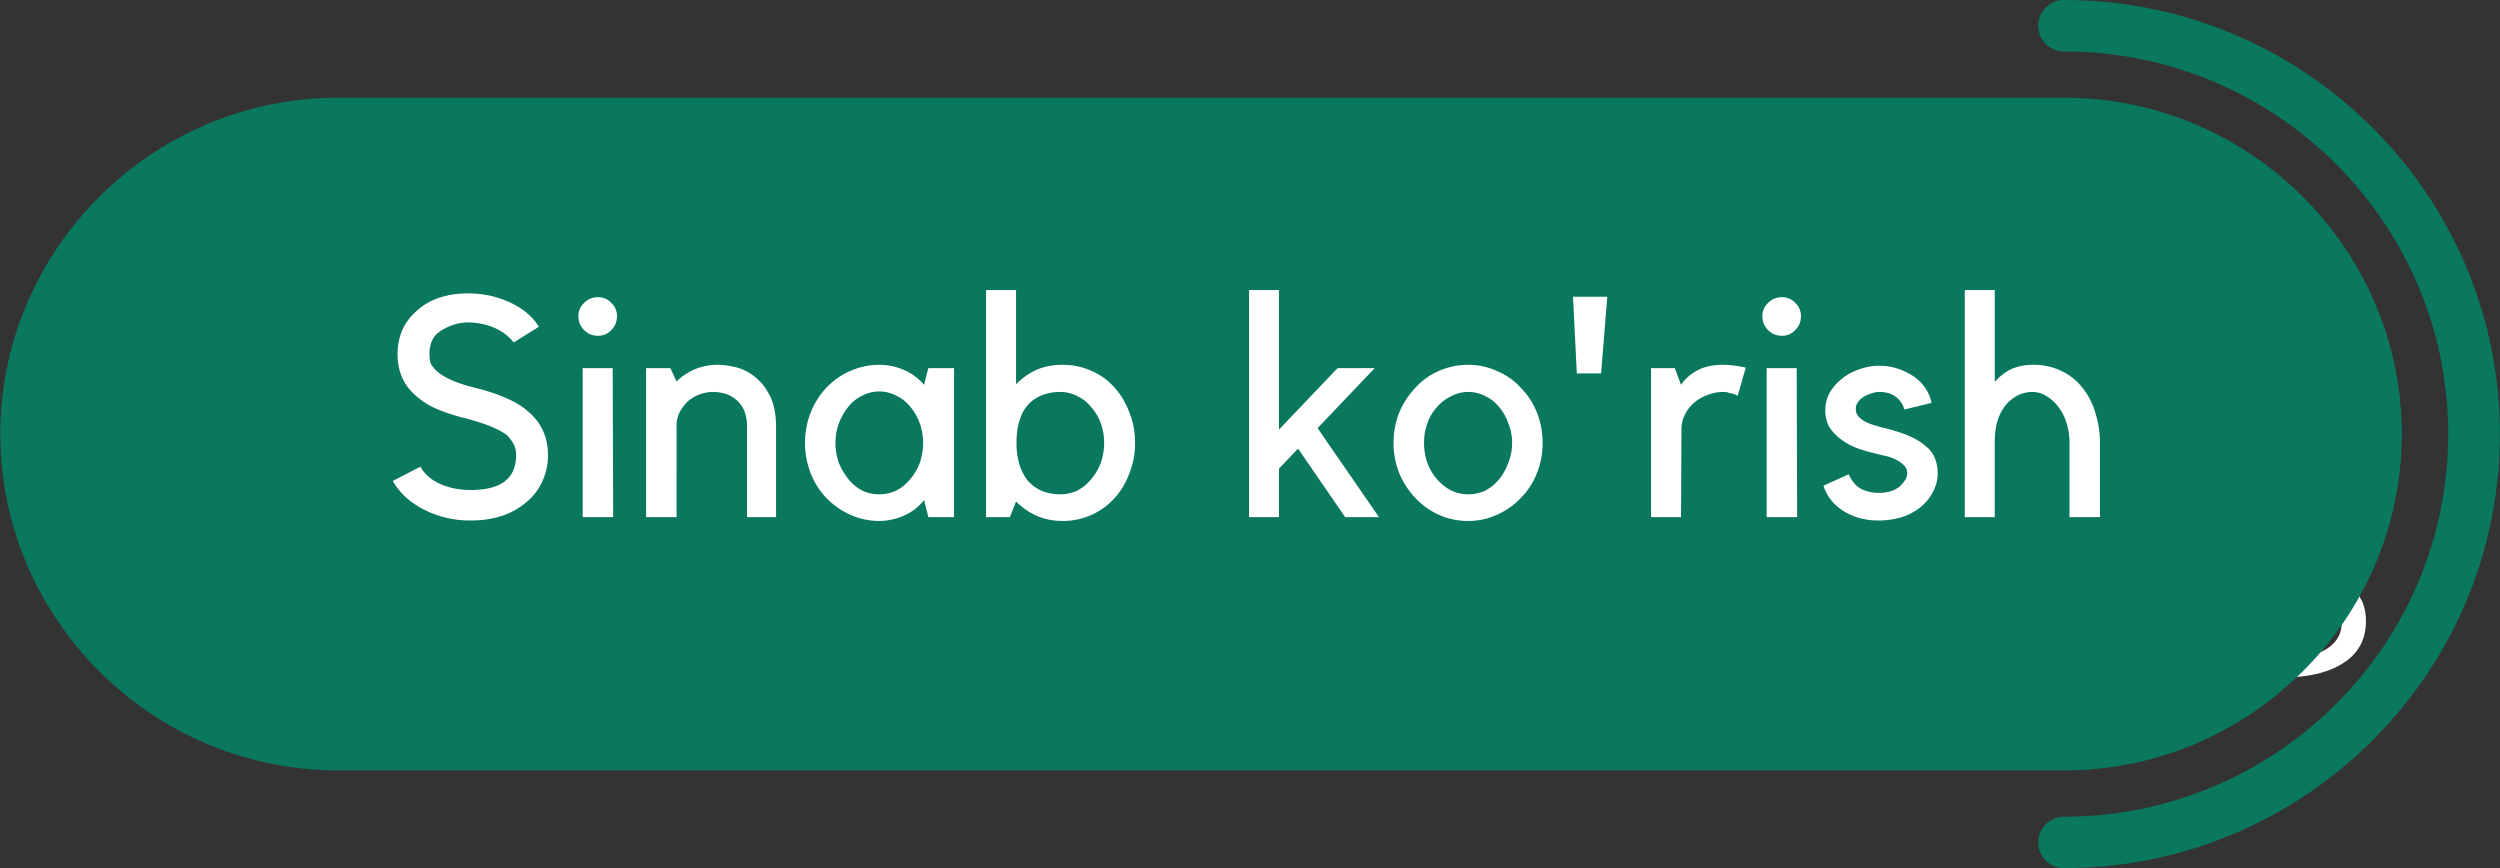<svg xmlns="http://www.w3.org/2000/svg" version="1.0" viewBox="678.97 390.75 82.05 28.5"><rect x="678.97" y="390.75" width="82.05" height="28.5" fill="#333333" stroke="none"/><defs><clipPath id="a"><path d="M678.75 393H758v24h-79.25Zm0 0"></path></clipPath><clipPath id="b"><path d="M745 390.75h16.25v28.5H745Zm0 0"></path></clipPath></defs><path fill="#fff" d="M700.608 408.6c0 .636-.235 1.136-.703 1.5-.47.355-1.102.53-1.891.53-.867 0-1.531-.11-2-.328v-.812a5.317 5.317 0 0 0 2.031.406c.563 0 .985-.102 1.266-.313.289-.218.437-.52.437-.906 0-.25-.054-.453-.156-.61-.105-.163-.277-.316-.515-.452-.23-.145-.59-.301-1.079-.47-.68-.237-1.164-.522-1.453-.858-.293-.332-.437-.77-.437-1.313 0-.562.207-1.008.625-1.344.426-.332.988-.5 1.687-.5.719 0 1.383.137 2 .407l-.265.734c-.606-.25-1.196-.375-1.766-.375-.45 0-.797.102-1.047.297-.25.187-.375.453-.375.797 0 .25.047.46.14.625.095.156.25.304.47.437.218.137.554.29 1.015.453.758.274 1.285.563 1.578.875.29.313.438.72.438 1.22Zm2.182 1.937h-.827v-5.47h.828Zm-.89-6.954c0-.187.047-.32.14-.406a.466.466 0 0 1 .345-.14c.133 0 .25.046.343.14.094.086.141.219.141.406 0 .188-.047.329-.14.422a.472.472 0 0 1-.344.14.466.466 0 0 1-.344-.14c-.094-.093-.14-.234-.14-.422Zm6.396 6.954v-3.532c0-.445-.106-.78-.313-1-.199-.218-.515-.328-.953-.328-.574 0-.996.156-1.265.469-.262.305-.39.809-.39 1.516v2.875h-.83v-5.47h.673l.14.75h.032c.175-.269.414-.476.718-.624a2.428 2.428 0 0 1 1.032-.219c.656 0 1.148.164 1.484.484.332.313.5.82.5 1.516v3.563Zm5.878 0-.157-.782h-.047c-.273.344-.542.578-.812.703-.273.114-.61.172-1.016.172-.543 0-.968-.132-1.28-.406-.306-.281-.454-.68-.454-1.203 0-1.102.883-1.68 2.656-1.734l.922-.032v-.343c0-.426-.094-.739-.281-.938-.18-.207-.469-.312-.875-.312-.461 0-.977.14-1.547.421l-.266-.64c.27-.145.567-.258.891-.344a3.9 3.9 0 0 1 .969-.125c.644 0 1.125.149 1.437.438.32.293.485.757.485 1.39v3.735Zm-1.86-.579c.508 0 .91-.14 1.203-.421.301-.29.453-.692.453-1.204v-.484l-.828.031c-.668.024-1.148.125-1.437.313-.281.18-.422.46-.422.844 0 .304.086.53.266.687.175.156.43.234.765.234Zm6.726-4.984c.72 0 1.274.246 1.673.734.394.493.594 1.188.594 2.094 0 .899-.204 1.594-.61 2.094-.398.492-.949.734-1.656.734a2.54 2.54 0 0 1-.984-.187 1.811 1.811 0 0 1-.735-.61h-.062l-.172.704h-.594v-7.766h.828v1.89c0 .419-.012.797-.031 1.141h.031c.383-.55.957-.828 1.719-.828Zm-.124.703c-.563 0-.969.164-1.219.485-.25.324-.375.87-.375 1.64 0 .762.125 1.309.375 1.64.258.337.676.5 1.25.5.508 0 .883-.179 1.125-.546.25-.375.375-.91.375-1.61 0-.706-.125-1.234-.375-1.578-.242-.351-.625-.53-1.156-.53Zm7.317 2.063c.133-.207.348-.473.641-.797l1.766-1.875h.984l-2.203 2.328 2.36 3.14h-1l-1.938-2.578-.61.532v2.047h-.828v-7.766h.828v4.125c0 .18-.015.46-.046.844Zm9.252.062c0 .887-.227 1.578-.672 2.078-.45.5-1.07.75-1.86.75-.492 0-.93-.113-1.312-.343a2.267 2.267 0 0 1-.875-.985c-.2-.426-.297-.926-.297-1.5 0-.894.219-1.586.656-2.078.446-.5 1.067-.75 1.86-.75.77 0 1.379.258 1.828.766.445.5.672 1.187.672 2.062Zm-4.156 0c0 .7.132 1.23.406 1.594.281.367.691.547 1.234.547.54 0 .953-.18 1.235-.547.28-.363.421-.895.421-1.594 0-.695-.14-1.222-.421-1.578-.282-.363-.696-.547-1.235-.547-.543 0-.953.18-1.234.531-.274.356-.406.887-.406 1.594Zm6.324-4.562-.203 2.64h-.515l-.22-2.64Zm4.041 1.734c.238 0 .457.016.656.047l-.125.781a2.67 2.67 0 0 0-.594-.078c-.437 0-.82.184-1.14.547-.313.355-.47.797-.47 1.328v2.938h-.827v-5.47h.687l.094 1.016h.047a2.29 2.29 0 0 1 .718-.812c.29-.195.61-.297.954-.297Zm2.496 5.563h-.828v-5.47h.829Zm-.89-6.954c0-.187.047-.32.14-.406a.466.466 0 0 1 .344-.14.47.47 0 0 1 .344.14c.094.086.14.219.14.406 0 .188-.046.329-.14.422a.472.472 0 0 1-.344.14.466.466 0 0 1-.343-.14c-.094-.093-.141-.234-.141-.422Zm6.396 6.954v-3.532c0-.445-.106-.78-.313-1-.2-.218-.516-.328-.953-.328-.574 0-.996.156-1.266.469-.261.305-.39.809-.39 1.516v2.875h-.828v-5.47h.671l.141.75h.031a1.75 1.75 0 0 1 .719-.624 2.428 2.428 0 0 1 1.031-.219c.657 0 1.149.164 1.485.484.332.313.5.82.5 1.516v3.563Zm7.002-5.469v.531l-1.015.11a1.748 1.748 0 0 1 .359 1.093c0 .543-.184.977-.547 1.297-.367.313-.871.469-1.516.469-.156 0-.308-.016-.453-.047-.355.187-.53.422-.53.703 0 .156.062.274.187.344.125.062.332.094.625.094h.968c.594 0 1.047.125 1.36.375.32.25.484.613.484 1.093 0 .602-.246 1.063-.734 1.375-.48.32-1.184.485-2.11.485-.718 0-1.277-.137-1.672-.407-.386-.261-.578-.636-.578-1.125 0-.335.102-.62.313-.859.219-.238.52-.398.906-.484a1.003 1.003 0 0 1-.344-.297.792.792 0 0 1-.14-.469c0-.195.05-.367.156-.516.102-.156.27-.3.5-.437a1.439 1.439 0 0 1-.688-.594 1.752 1.752 0 0 1-.265-.969c0-.593.176-1.05.531-1.375.363-.32.875-.484 1.531-.484.29 0 .551.031.782.094Zm-4.36 6.39c0 .29.118.516.36.672.25.157.61.235 1.078.235.696 0 1.211-.106 1.547-.313.332-.21.5-.496.5-.86 0-.292-.094-.495-.281-.609-.18-.113-.523-.171-1.031-.171h-.985c-.375 0-.668.09-.875.265-.21.188-.312.446-.312.781Zm.438-4.64c0 .387.11.68.328.875.22.187.52.281.907.281.8 0 1.203-.39 1.203-1.172 0-.82-.406-1.234-1.219-1.234-.387 0-.687.105-.906.312-.211.211-.313.524-.313.938Zm0 0"></path><g clip-path="url(#a)"><path fill="#0a775f" d="M746.71 416.035h-56.644c-6.097 0-11.086-4.969-11.086-11.039 0-6.07 4.989-11.039 11.086-11.039h56.645c6.098 0 11.086 4.969 11.086 11.04 0 6.07-4.988 11.038-11.086 11.038Zm0 0"></path></g><g clip-path="url(#b)"><path fill="#0a775f" d="M746.71 419.242a.844.844 0 1 1 0-1.688c6.954 0 12.61-5.632 12.61-12.558s-5.656-12.558-12.61-12.558a.846.846 0 0 1-.847-.844c0-.465.38-.844.848-.844 7.887 0 14.305 6.39 14.305 14.246 0 7.856-6.418 14.246-14.305 14.246Zm0 0"></path></g><path fill="#fff" d="M696.955 405.691c0 .305-.062.59-.187.86a1.87 1.87 0 0 1-.532.687c-.468.399-1.074.594-1.812.594a3.317 3.317 0 0 1-1.547-.36c-.46-.238-.797-.55-1.016-.937l.907-.469c.132.243.347.43.64.563.301.137.64.203 1.016.203.988 0 1.484-.379 1.484-1.14a.753.753 0 0 0-.078-.36 1.262 1.262 0 0 0-.219-.297c-.25-.195-.695-.379-1.328-.547a6.296 6.296 0 0 1-.968-.312 2.438 2.438 0 0 1-.657-.406c-.43-.352-.64-.817-.64-1.391 0-.281.05-.547.156-.797.113-.25.273-.46.484-.64.207-.188.453-.329.735-.422.28-.094.593-.141.937-.141.5 0 .957.102 1.375.297.414.187.735.453.953.797l-.828.515a1.625 1.625 0 0 0-.687-.5 2.226 2.226 0 0 0-.813-.156c-.21 0-.398.04-.562.11-.168.062-.309.14-.422.234a.646.646 0 0 0-.219.312 1.08 1.08 0 0 0-.062.375c0 .094.007.188.03.282.032.086.098.18.204.28.101.095.254.188.453.282.195.094.461.184.797.266.414.105.758.218 1.031.343.281.118.516.258.703.422.446.368.672.852.672 1.453Zm2.139 2.032h-1v-4.89h.984Zm-.5-5.953a.613.613 0 0 1-.453-.188.613.613 0 0 1-.188-.453c0-.176.063-.32.188-.438a.613.613 0 0 1 .453-.187c.176 0 .32.062.438.187a.573.573 0 0 1 .187.438c0 .18-.062.328-.187.453a.573.573 0 0 1-.438.188Zm2.581 5.953h-1v-4.89h.797l.203.437c.156-.157.348-.286.578-.391a1.93 1.93 0 0 1 .766-.156c.176 0 .375.027.593.078.227.055.438.156.625.312.196.149.364.356.5.625.133.262.204.606.204 1.032v2.953h-.954v-2.969a1.36 1.36 0 0 0-.093-.531.996.996 0 0 0-.61-.547 1.488 1.488 0 0 0-.406-.063 1.29 1.29 0 0 0-.781.266 1.229 1.229 0 0 0-.297.36.923.923 0 0 0-.125.5Zm9.107-4.891v4.89h-.844l-.14-.562c-.18.23-.403.403-.672.516a1.992 1.992 0 0 1-.797.172c-.336 0-.653-.07-.953-.203a2.59 2.59 0 0 1-.782-.547 2.5 2.5 0 0 1-.515-.813 2.662 2.662 0 0 1-.188-1c0-.351.063-.687.188-1a2.53 2.53 0 0 1 .515-.812 2.34 2.34 0 0 1 .782-.547c.3-.133.617-.203.953-.203.27 0 .53.054.78.156.259.105.49.273.688.5l.141-.547Zm-2.453 4.14c.195 0 .383-.038.562-.124.176-.094.328-.219.453-.375.133-.157.239-.332.313-.532.07-.207.11-.425.11-.656 0-.226-.04-.441-.11-.64a1.752 1.752 0 0 0-.313-.547 1.303 1.303 0 0 0-.453-.36 1.2 1.2 0 0 0-1.125 0 1.26 1.26 0 0 0-.453.36c-.125.156-.23.34-.312.547-.075.199-.11.414-.11.64 0 .23.035.45.11.656.082.2.187.375.312.532.125.156.274.281.453.375.176.086.363.125.563.125Zm4.285.751h-.781v-7.453h.984v3.093c.187-.195.406-.351.656-.468.25-.114.54-.172.875-.172.344 0 .66.07.953.203.29.125.54.308.75.547.207.23.368.5.485.812.125.313.187.649.187 1 0 .356-.062.688-.187 1a2.483 2.483 0 0 1-.485.813 2.28 2.28 0 0 1-1.703.75c-.312 0-.601-.059-.86-.172a2.217 2.217 0 0 1-.671-.469Zm1.656-4.11c-.2 0-.387.032-.562.094a1.23 1.23 0 0 0-.47.297 1.265 1.265 0 0 0-.296.516c-.074.21-.11.464-.11.765 0 .281.036.531.11.75.07.211.172.387.297.531.133.137.289.243.469.313.175.062.363.094.562.094.195 0 .383-.04.563-.125.175-.094.328-.219.453-.375.133-.157.238-.332.312-.532.07-.207.11-.425.11-.656 0-.226-.04-.441-.11-.64a1.593 1.593 0 0 0-.312-.532 1.303 1.303 0 0 0-.453-.359 1.2 1.2 0 0 0-.563-.14Zm7.177 4.11h-.984v-7.453h.984v4.578l1.922-2.016h1.219l-1.875 1.969 2.016 2.922h-1.11l-1.547-2.25-.625.656Zm6.213.125c-.344 0-.668-.07-.969-.203a2.43 2.43 0 0 1-.765-.547 2.662 2.662 0 0 1-.531-.813 2.662 2.662 0 0 1-.188-1c0-.351.063-.687.188-1a2.71 2.71 0 0 1 .53-.812c.22-.239.474-.422.766-.547.301-.133.625-.203.97-.203.331 0 .644.07.937.203.3.125.562.308.781.547.227.23.406.5.531.812.125.313.188.649.188 1 0 .356-.063.688-.188 1a2.404 2.404 0 0 1-.531.813 2.41 2.41 0 0 1-.781.547 2.247 2.247 0 0 1-.938.203Zm0-4.235c-.199 0-.386.047-.562.141-.18.086-.336.203-.469.36a1.472 1.472 0 0 0-.313.53c-.074.2-.109.415-.109.641 0 .23.035.45.11.656.07.2.175.375.312.532.133.156.289.281.469.375.176.086.363.125.562.125.196 0 .383-.04.563-.125.176-.094.328-.219.453-.375.125-.157.223-.332.297-.532.082-.207.125-.425.125-.656a1.67 1.67 0 0 0-.125-.64 1.705 1.705 0 0 0-.297-.532 1.303 1.303 0 0 0-.453-.359 1.2 1.2 0 0 0-.563-.14Zm4.358-.609h-.797l-.125-2.516h1.125Zm4.482.734-.14-.062c-.043-.008-.09-.02-.141-.031a.497.497 0 0 0-.172-.032c-.2 0-.387.04-.562.11a1.341 1.341 0 0 0-.438.265c-.117.106-.21.23-.281.375a1.04 1.04 0 0 0-.11.47l-.015 2.89h-.984v-4.89h.78l.204.546a1.47 1.47 0 0 1 .531-.469c.227-.125.508-.187.844-.187.219 0 .469.031.75.093Zm1.952 3.985h-1v-4.89h.985Zm-.5-5.953a.613.613 0 0 1-.453-.188.613.613 0 0 1-.187-.453c0-.176.062-.32.187-.438a.613.613 0 0 1 .453-.187c.176 0 .32.062.438.187a.573.573 0 0 1 .187.438c0 .18-.062.328-.187.453a.573.573 0 0 1-.438.188Zm3.878 4.937c.063-.062.113-.125.156-.187a.393.393 0 0 0 .079-.235.365.365 0 0 0-.125-.281 1.102 1.102 0 0 0-.282-.188 1.362 1.362 0 0 0-.343-.109c-.125-.031-.23-.055-.313-.078a4.867 4.867 0 0 1-.625-.188c-.2-.082-.371-.18-.516-.296a1.478 1.478 0 0 1-.359-.391 1.109 1.109 0 0 1-.125-.547 1.2 1.2 0 0 1 .14-.562c.102-.176.235-.329.391-.454.157-.132.344-.238.563-.312.219-.082.441-.125.672-.125a1.9 1.9 0 0 1 .609.094c.188.062.36.148.516.25.156.105.285.234.39.39.102.149.172.309.203.485l-.89.218a.752.752 0 0 0-.266-.406c-.137-.113-.324-.172-.562-.172a.796.796 0 0 0-.25.047.937.937 0 0 0-.25.11.606.606 0 0 0-.188.171.34.34 0 0 0-.078.235c0 .094.031.18.094.25a.856.856 0 0 0 .203.156 1.8 1.8 0 0 0 .266.11c.101.03.19.058.265.078.363.086.664.18.906.28.239.106.426.22.563.345a.925.925 0 0 1 .297.39c.062.149.094.313.094.5 0 .219-.055.422-.157.61a1.54 1.54 0 0 1-.406.5 1.972 1.972 0 0 1-.61.328c-.242.07-.5.11-.78.11-.43 0-.81-.106-1.141-.313a1.534 1.534 0 0 1-.656-.829l.828-.375c.113.243.254.403.422.485.175.086.367.125.578.125.28 0 .507-.07.687-.219Zm3.108 1.016h-.984v-7.453h.984v3.015a1.7 1.7 0 0 1 .578-.437 1.81 1.81 0 0 1 .703-.125c.332 0 .633.07.906.203.27.125.5.308.688.547.187.23.328.5.422.812.101.313.156.649.156 1v2.438h-1v-2.438c0-.226-.031-.441-.094-.64a1.653 1.653 0 0 0-.265-.532 1.348 1.348 0 0 0-.39-.359.864.864 0 0 0-.47-.14c-.148 0-.293.03-.437.093a1.35 1.35 0 0 0-.39.281 1.532 1.532 0 0 0-.298.516c-.074.21-.11.465-.11.766Zm0 0"></path></svg>